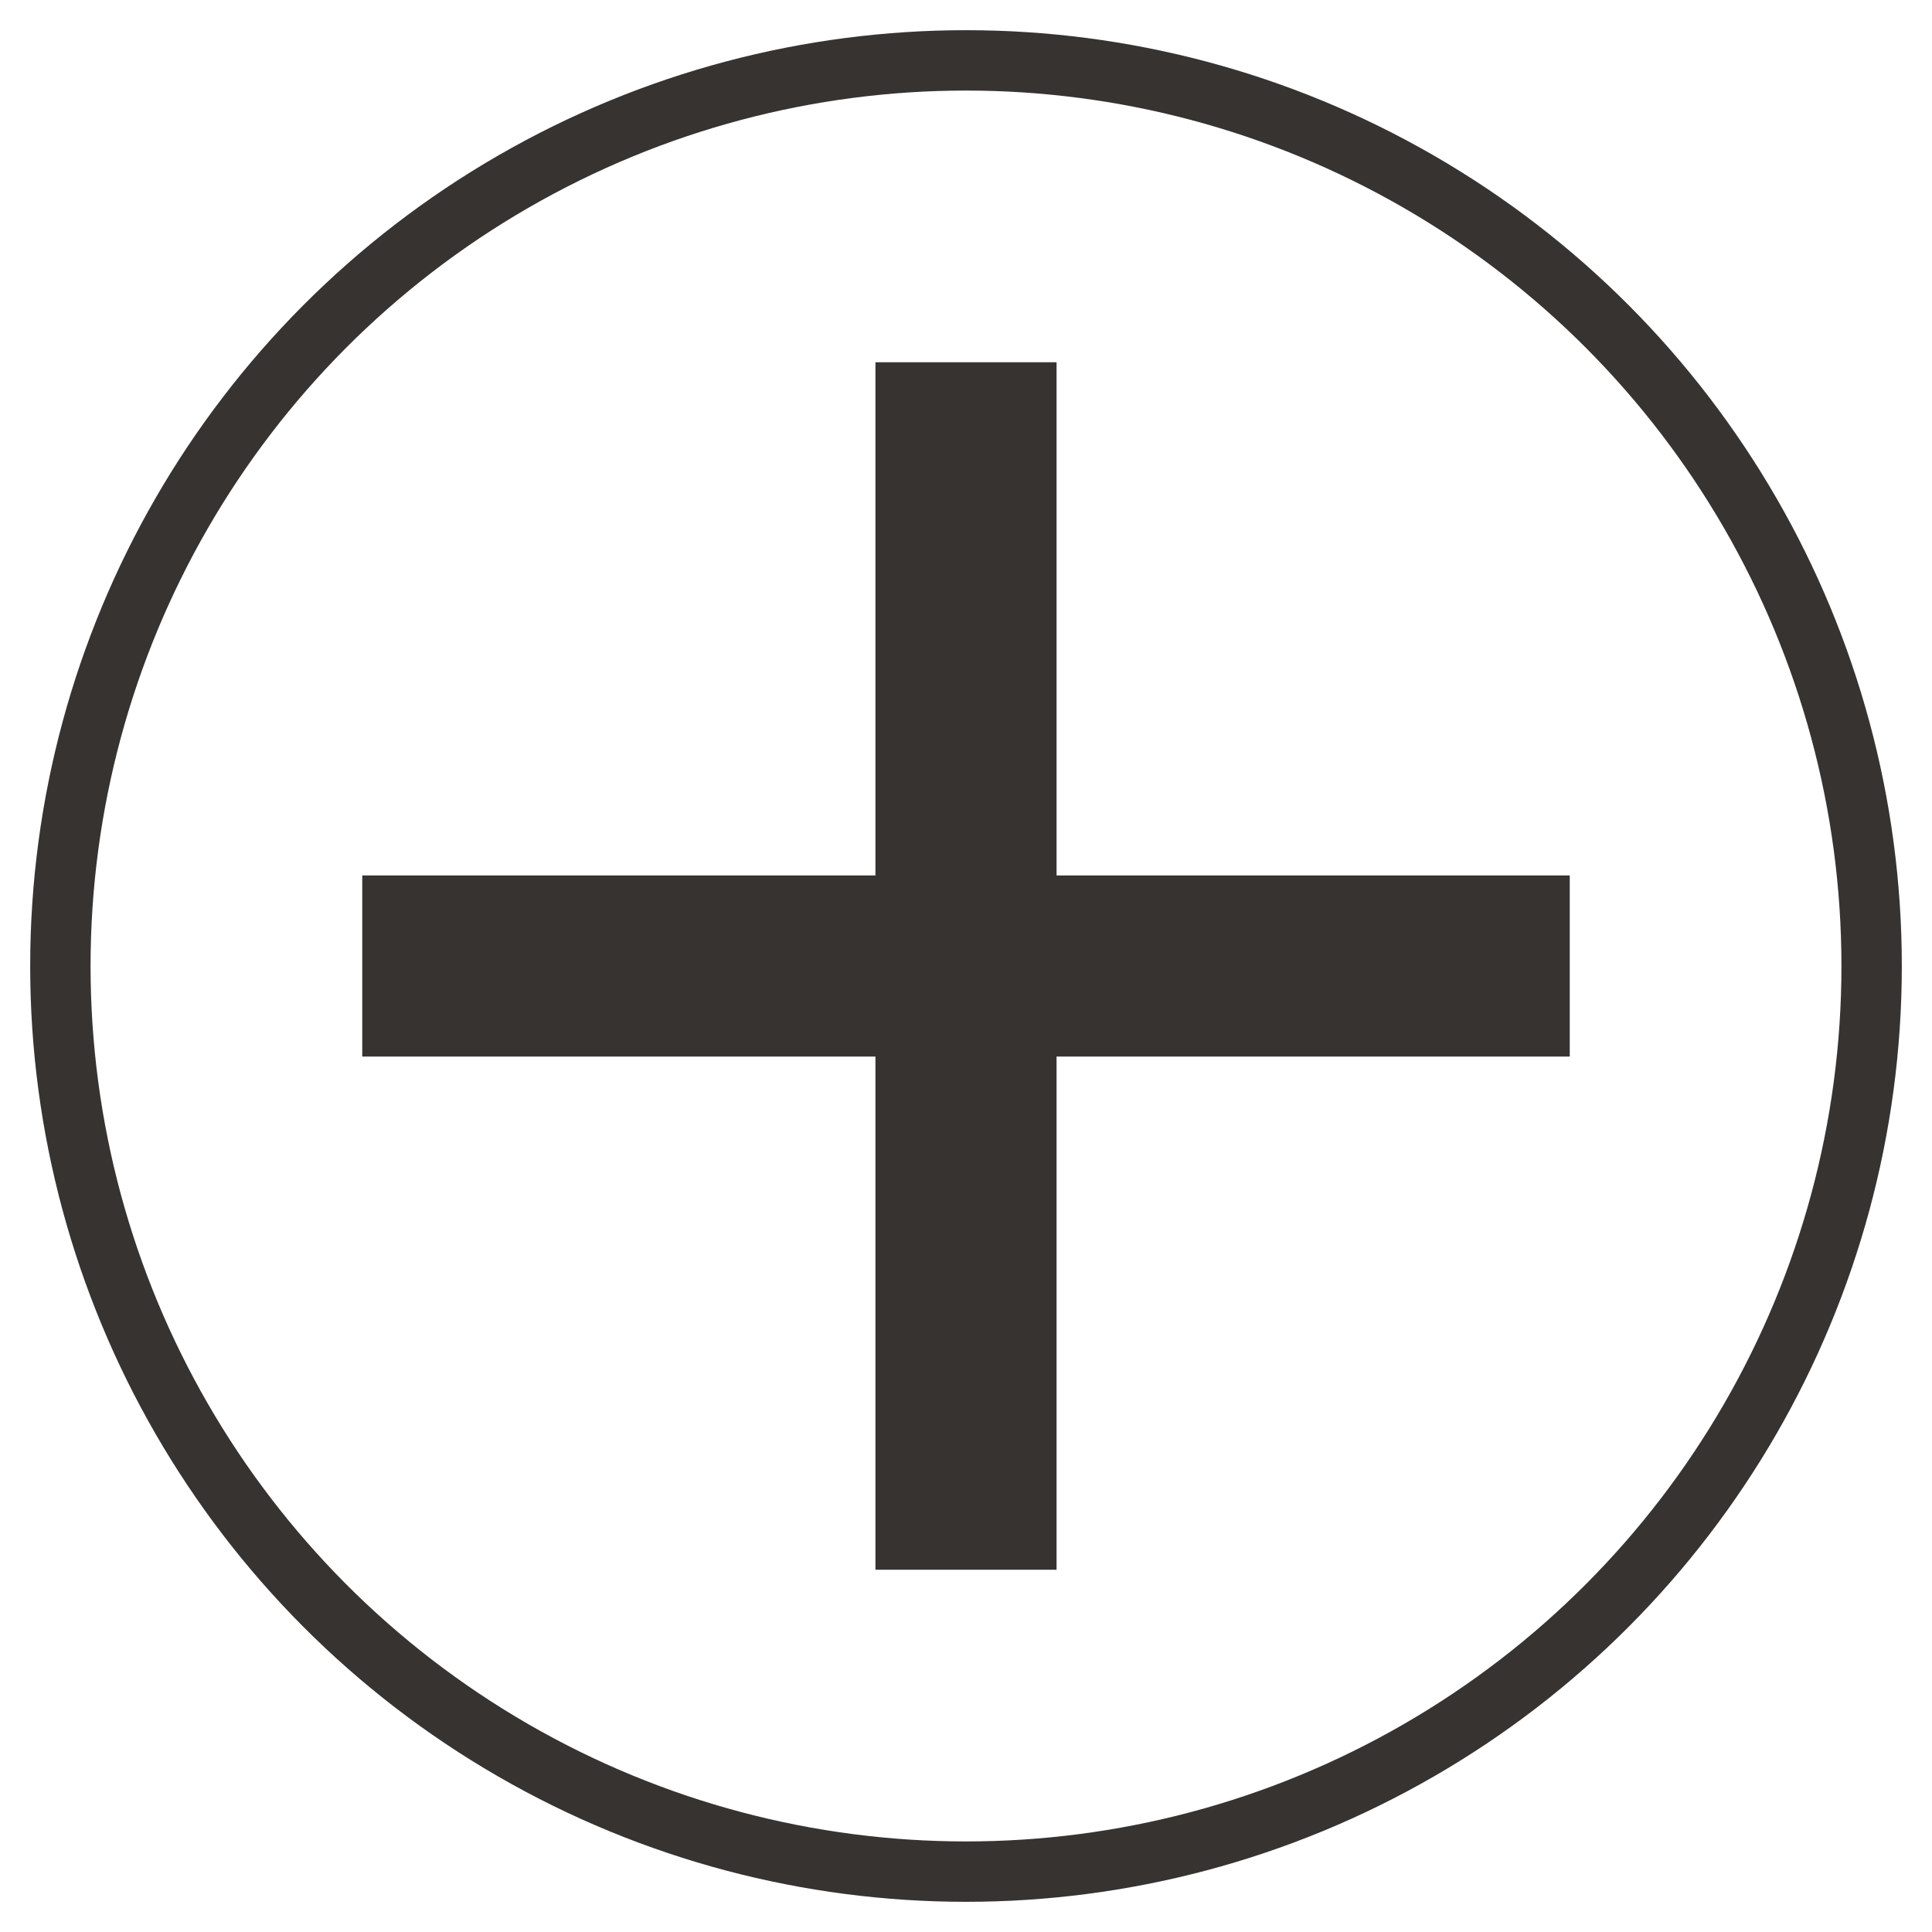 <?xml version="1.0" encoding="UTF-8" standalone="no"?>
<svg width="32px" height="32px" viewBox="0 0 32 32" version="1.1" xmlns="http://www.w3.org/2000/svg" xmlns:xlink="http://www.w3.org/1999/xlink" xmlns:sketch="http://www.bohemiancoding.com/sketch/ns">
    <!-- Generator: Sketch 3.0.4 (8054) - http://www.bohemiancoding.com/sketch -->
    <title>add</title>
    <desc>Created with Sketch.</desc>
    <defs></defs>
    <g id="Icon" stroke="none" stroke-width="1" fill="none" fill-rule="evenodd" sketch:type="MSPage">
        <g id="add" sketch:type="MSArtboardGroup">
            <g id="Add-3" sketch:type="MSLayerGroup" transform="translate(1, 1)">
                <circle id="Oval-227" stroke="#363331" sketch:type="MSShapeGroup" cx="15" cy="15" r="15"></circle>
                <rect id="Rectangle-1090" fill="#363331" sketch:type="MSShapeGroup" x="13.5" y="5" width="3" height="20"></rect>
                <rect id="Rectangle-1091" fill="#363331" sketch:type="MSShapeGroup" transform="translate(15, 15) rotate(-90) translate(-15, -15) " x="13.5" y="5" width="3" height="20"></rect>
            </g>
        </g>
    </g>
</svg>